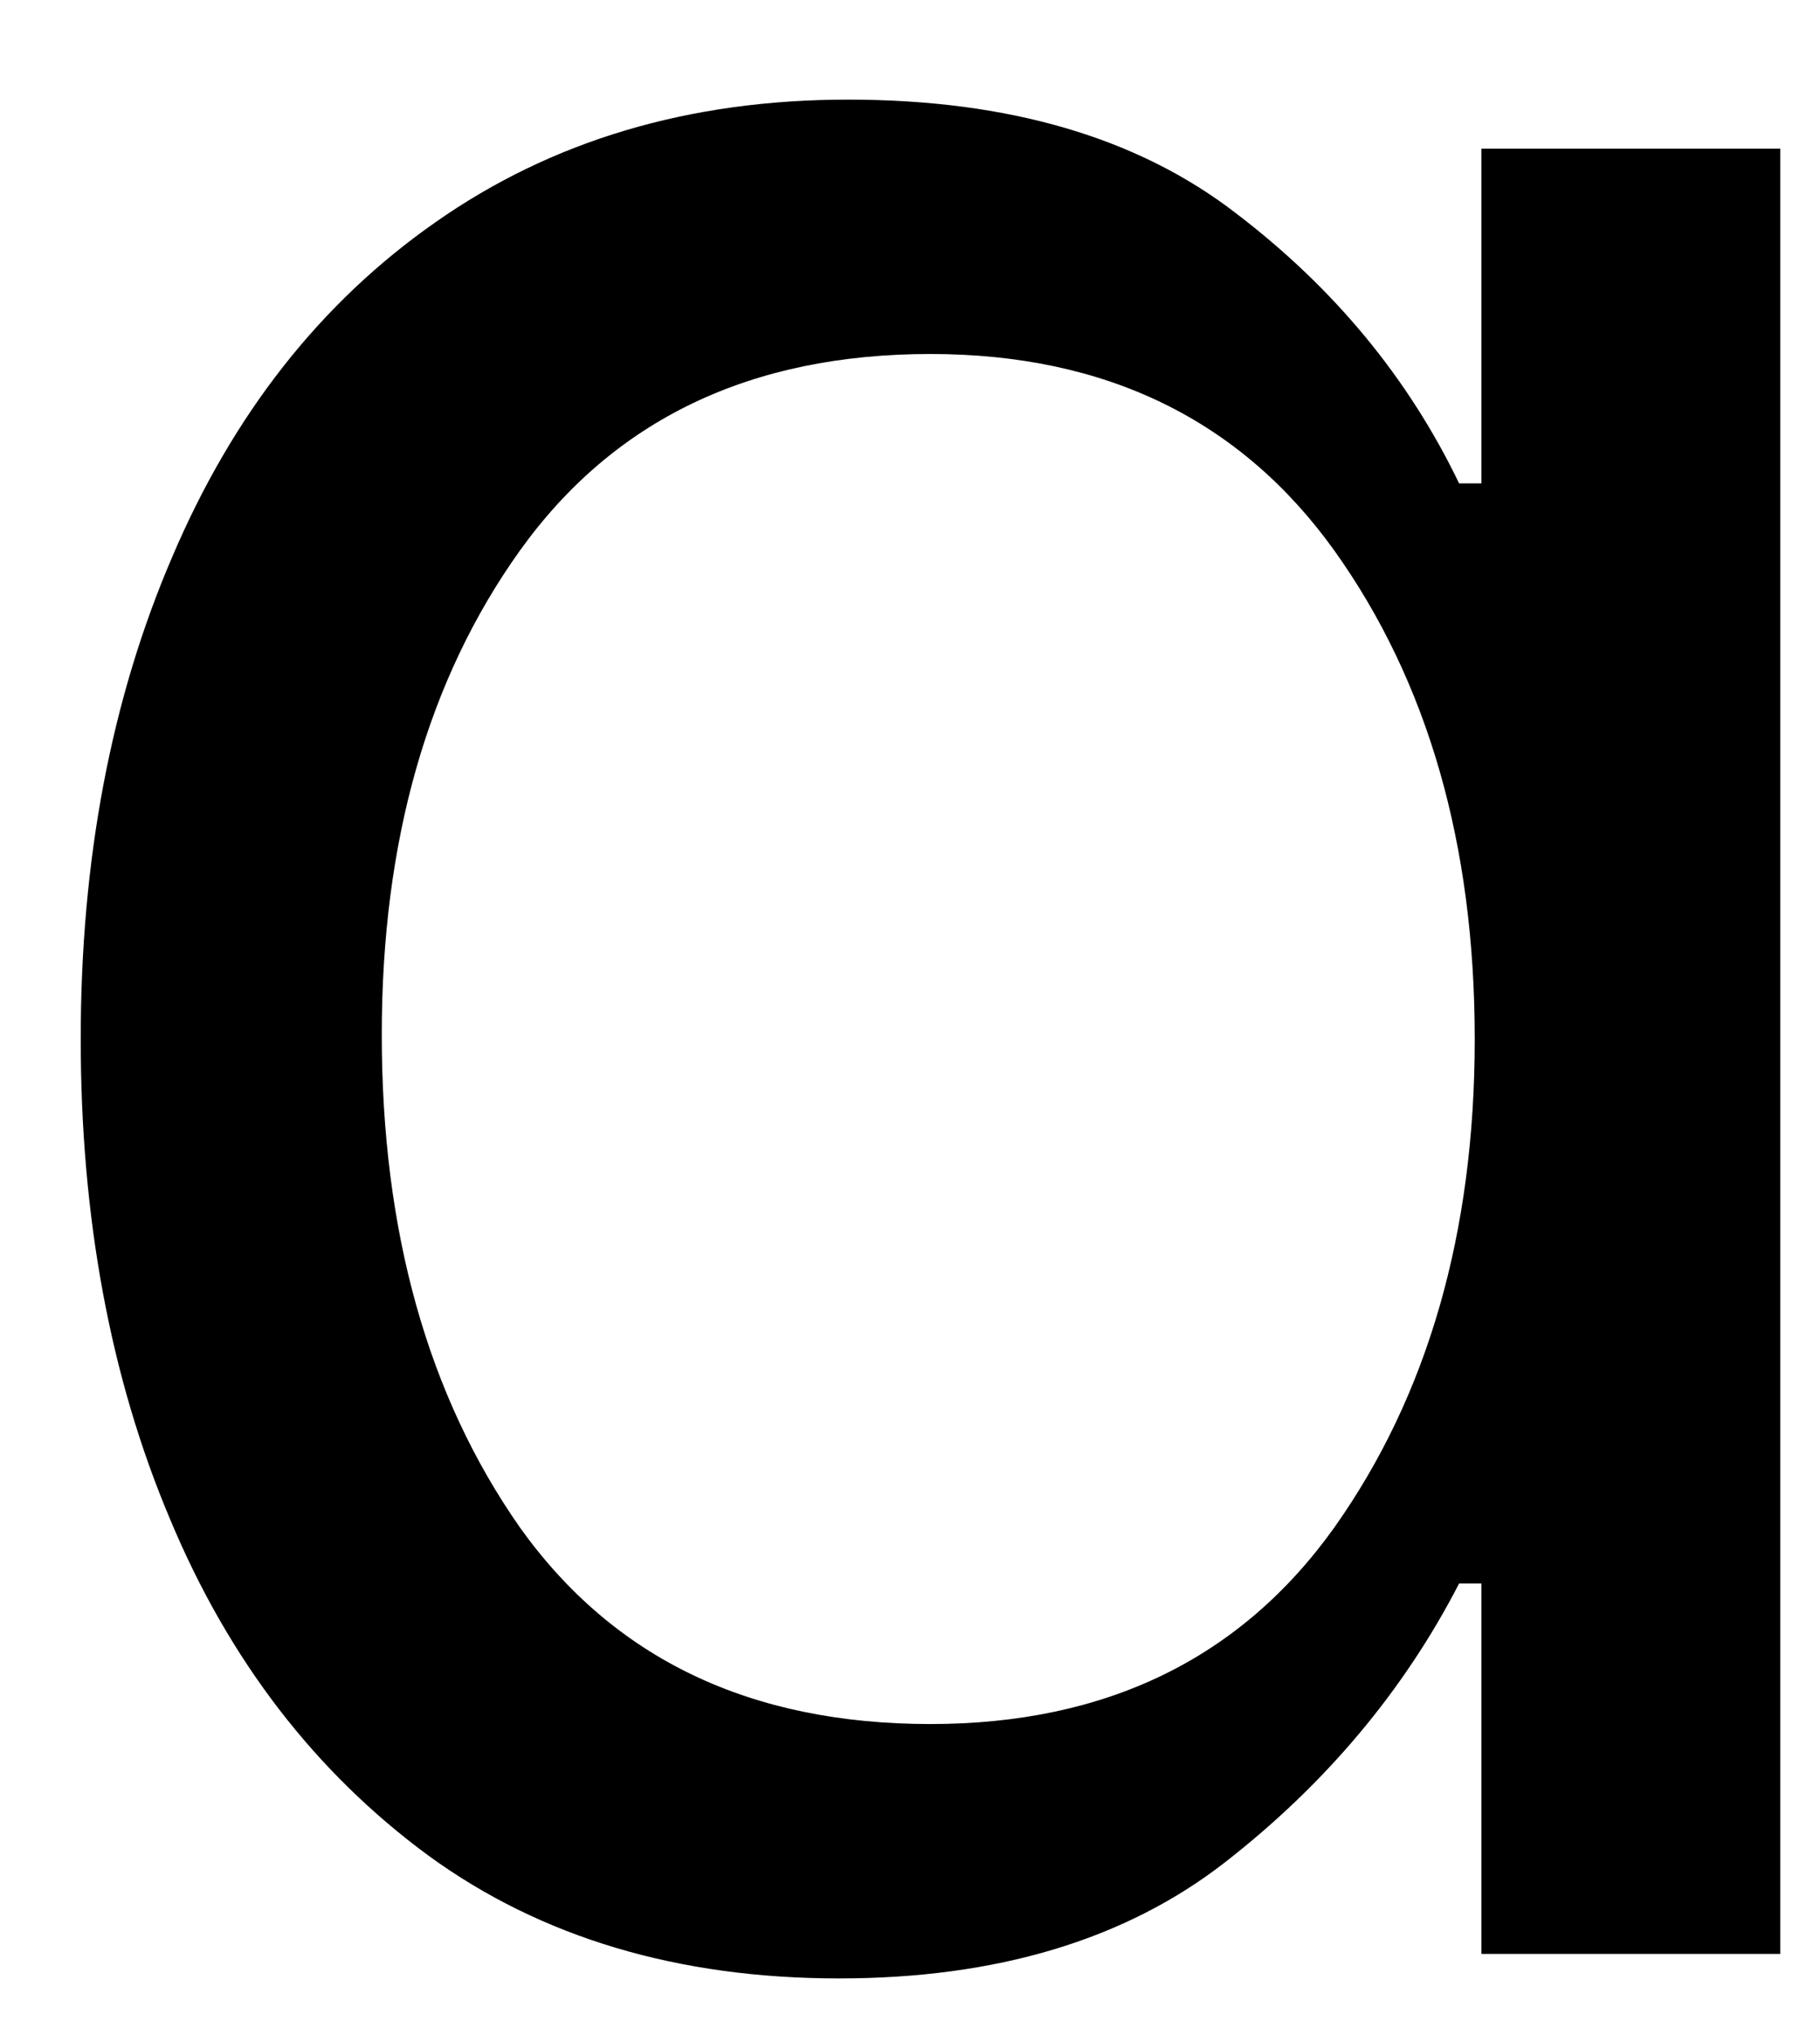 <svg width="17" height="19" viewBox="0 0 17 19" fill="none" xmlns="http://www.w3.org/2000/svg">
<path d="M7.837 18.471C6.337 18.471 5.056 18.091 4.004 17.326C2.947 16.549 2.139 15.503 1.587 14.18C1.03 12.862 0.754 11.367 0.754 9.701C0.754 8.034 1.035 6.534 1.608 5.201C2.176 3.867 2.993 2.826 4.066 2.076C5.15 1.315 6.431 0.93 7.921 0.93C9.421 0.93 10.629 1.284 11.546 1.992C12.462 2.69 13.155 3.529 13.629 4.513H13.837V1.388H16.629V18.242H13.837V14.784H13.629C13.113 15.784 12.384 16.654 11.441 17.388C10.509 18.112 9.306 18.471 7.837 18.471ZM8.691 16.096C10.327 16.096 11.587 15.487 12.462 14.263C13.337 13.029 13.775 11.508 13.775 9.701C13.775 7.883 13.337 6.362 12.462 5.138C11.587 3.919 10.327 3.305 8.691 3.305C7.009 3.305 5.733 3.919 4.858 5.138C3.993 6.346 3.566 7.857 3.566 9.659C3.566 11.492 3.993 13.029 4.858 14.263C5.733 15.487 7.009 16.096 8.691 16.096Z" fill="black"/>
</svg>
